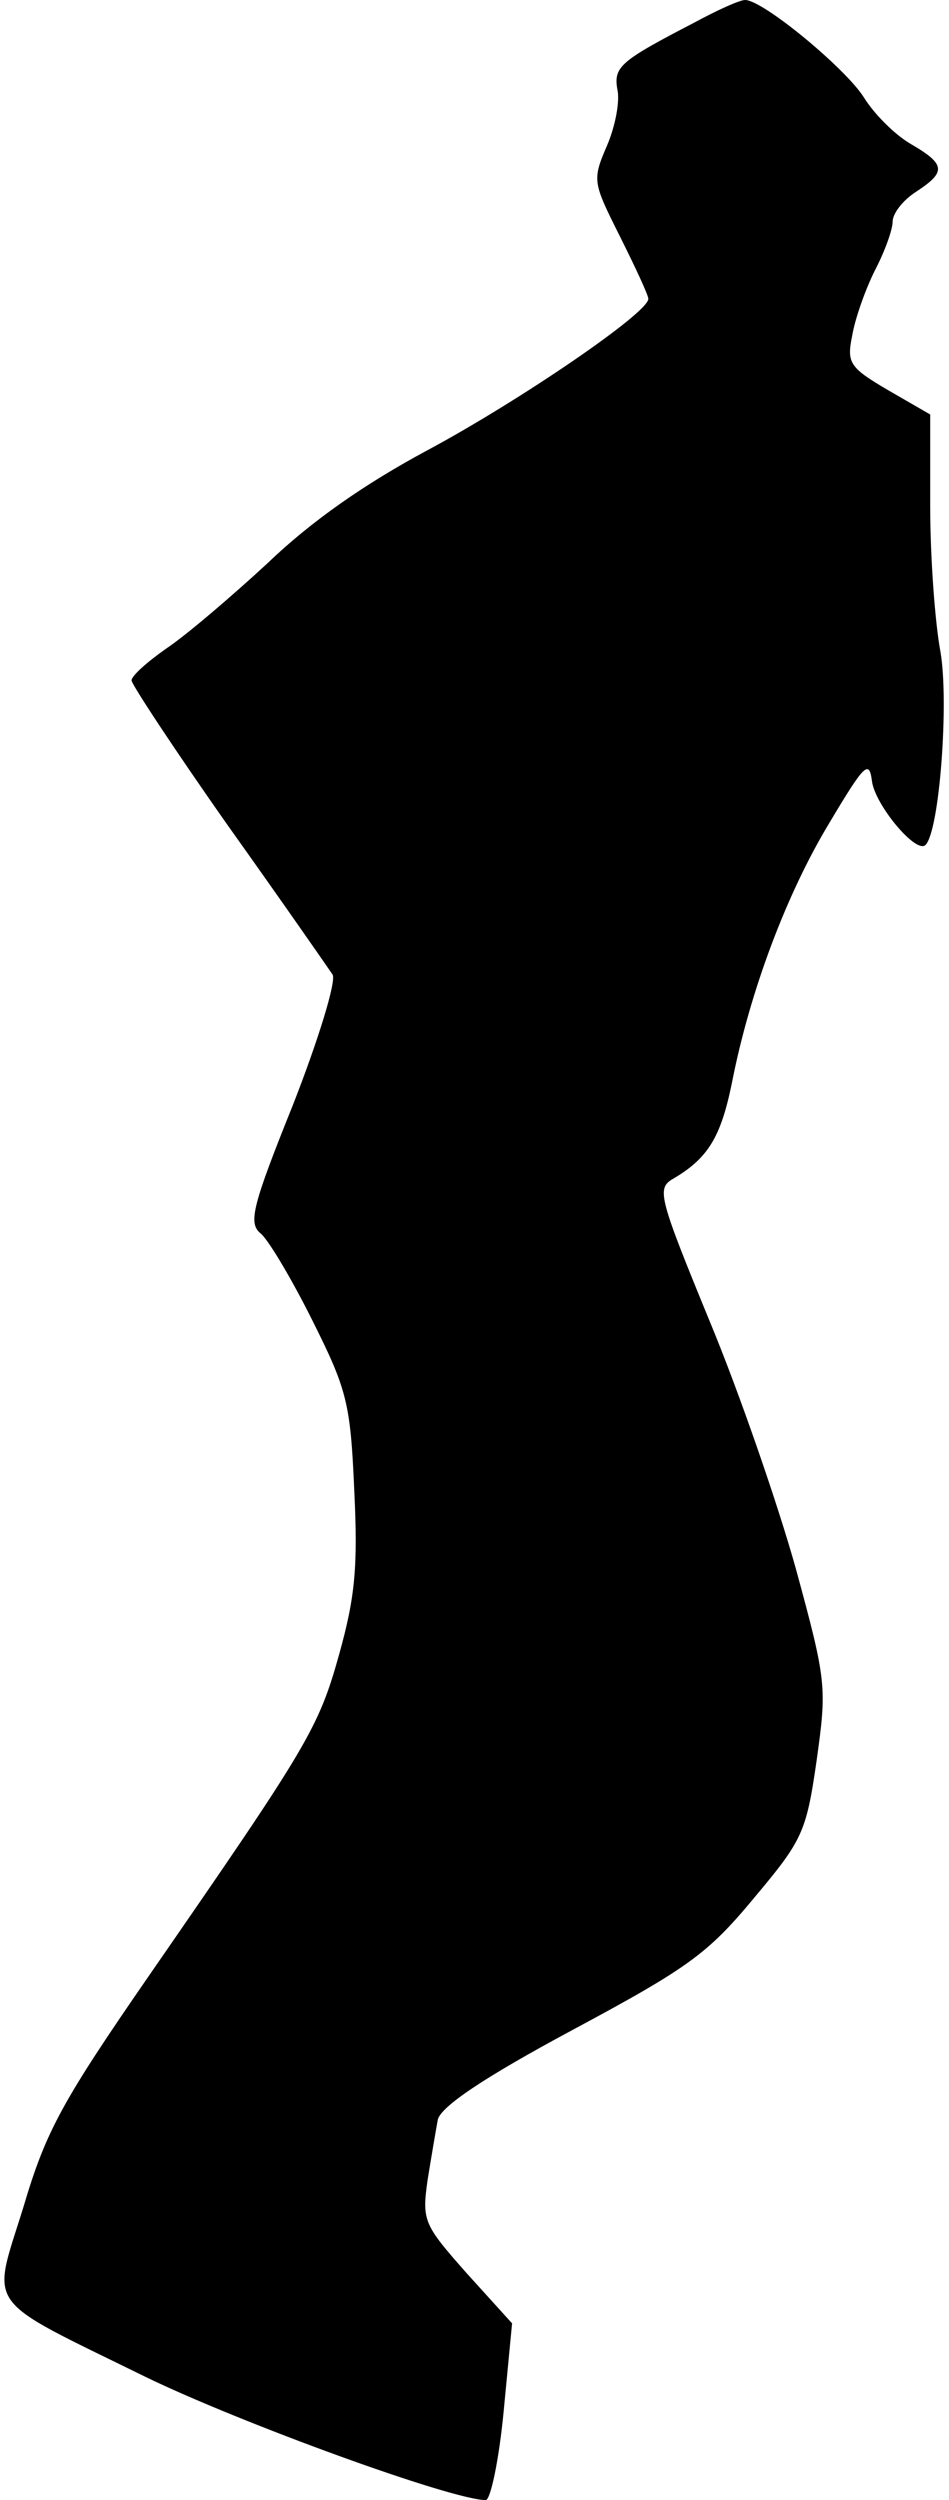 <?xml version="1.0" standalone="no"?>
<!DOCTYPE svg PUBLIC "-//W3C//DTD SVG 20010904//EN"
 "http://www.w3.org/TR/2001/REC-SVG-20010904/DTD/svg10.dtd">
<svg version="1.0" xmlns="http://www.w3.org/2000/svg"
 width="101pt" height="266pt" viewBox="0 0 101 266"
 preserveAspectRatio="xMidYMid meet">
<g transform="translate(0,266) scale(0.1,-0.1)"
fill="#000000" stroke="none">
<path fill="#000000" stroke="none" d="M739 2636 c-79 -41 -86 -47 -82 -71 3
-12 -2 -39 -11 -60 -16 -37 -15 -39 14 -97 16 -32 30 -62 30 -66 0 -15 -138
-109 -235 -161 -67 -36 -123 -75 -170 -120 -39 -36 -87 -77 -108 -91 -20 -14
-37 -29 -37 -34 0 -4 46 -74 103 -155 57 -80 107 -152 111 -158 4 -7 -15 -69
-42 -138 -43 -107 -48 -126 -35 -137 8 -6 33 -48 55 -92 37 -74 41 -88 45
-181 4 -82 1 -114 -16 -175 -22 -79 -33 -97 -201 -340 -94 -136 -111 -167
-135 -248 -34 -110 -45 -95 130 -181 101 -49 326 -131 362 -131 5 0 14 42 19
94 l9 94 -48 53 c-46 52 -48 56 -42 99 4 25 9 54 11 65 4 14 48 44 143 95 123
66 144 81 193 140 52 62 56 70 67 146 11 79 11 84 -22 205 -19 68 -60 187 -92
264 -53 129 -56 140 -40 150 38 22 52 44 64 103 19 97 58 201 104 277 37 62
42 67 45 44 3 -25 47 -78 57 -68 15 15 25 152 16 205 -6 32 -11 102 -11 155
l0 98 -45 26 c-41 24 -44 29 -38 58 3 18 14 49 24 69 11 21 19 44 19 52 0 9
11 23 25 32 32 21 32 29 -6 51 -17 10 -39 32 -50 50 -20 31 -107 103 -126 103
-6 0 -30 -11 -54 -24z"/>
</g>
</svg>
